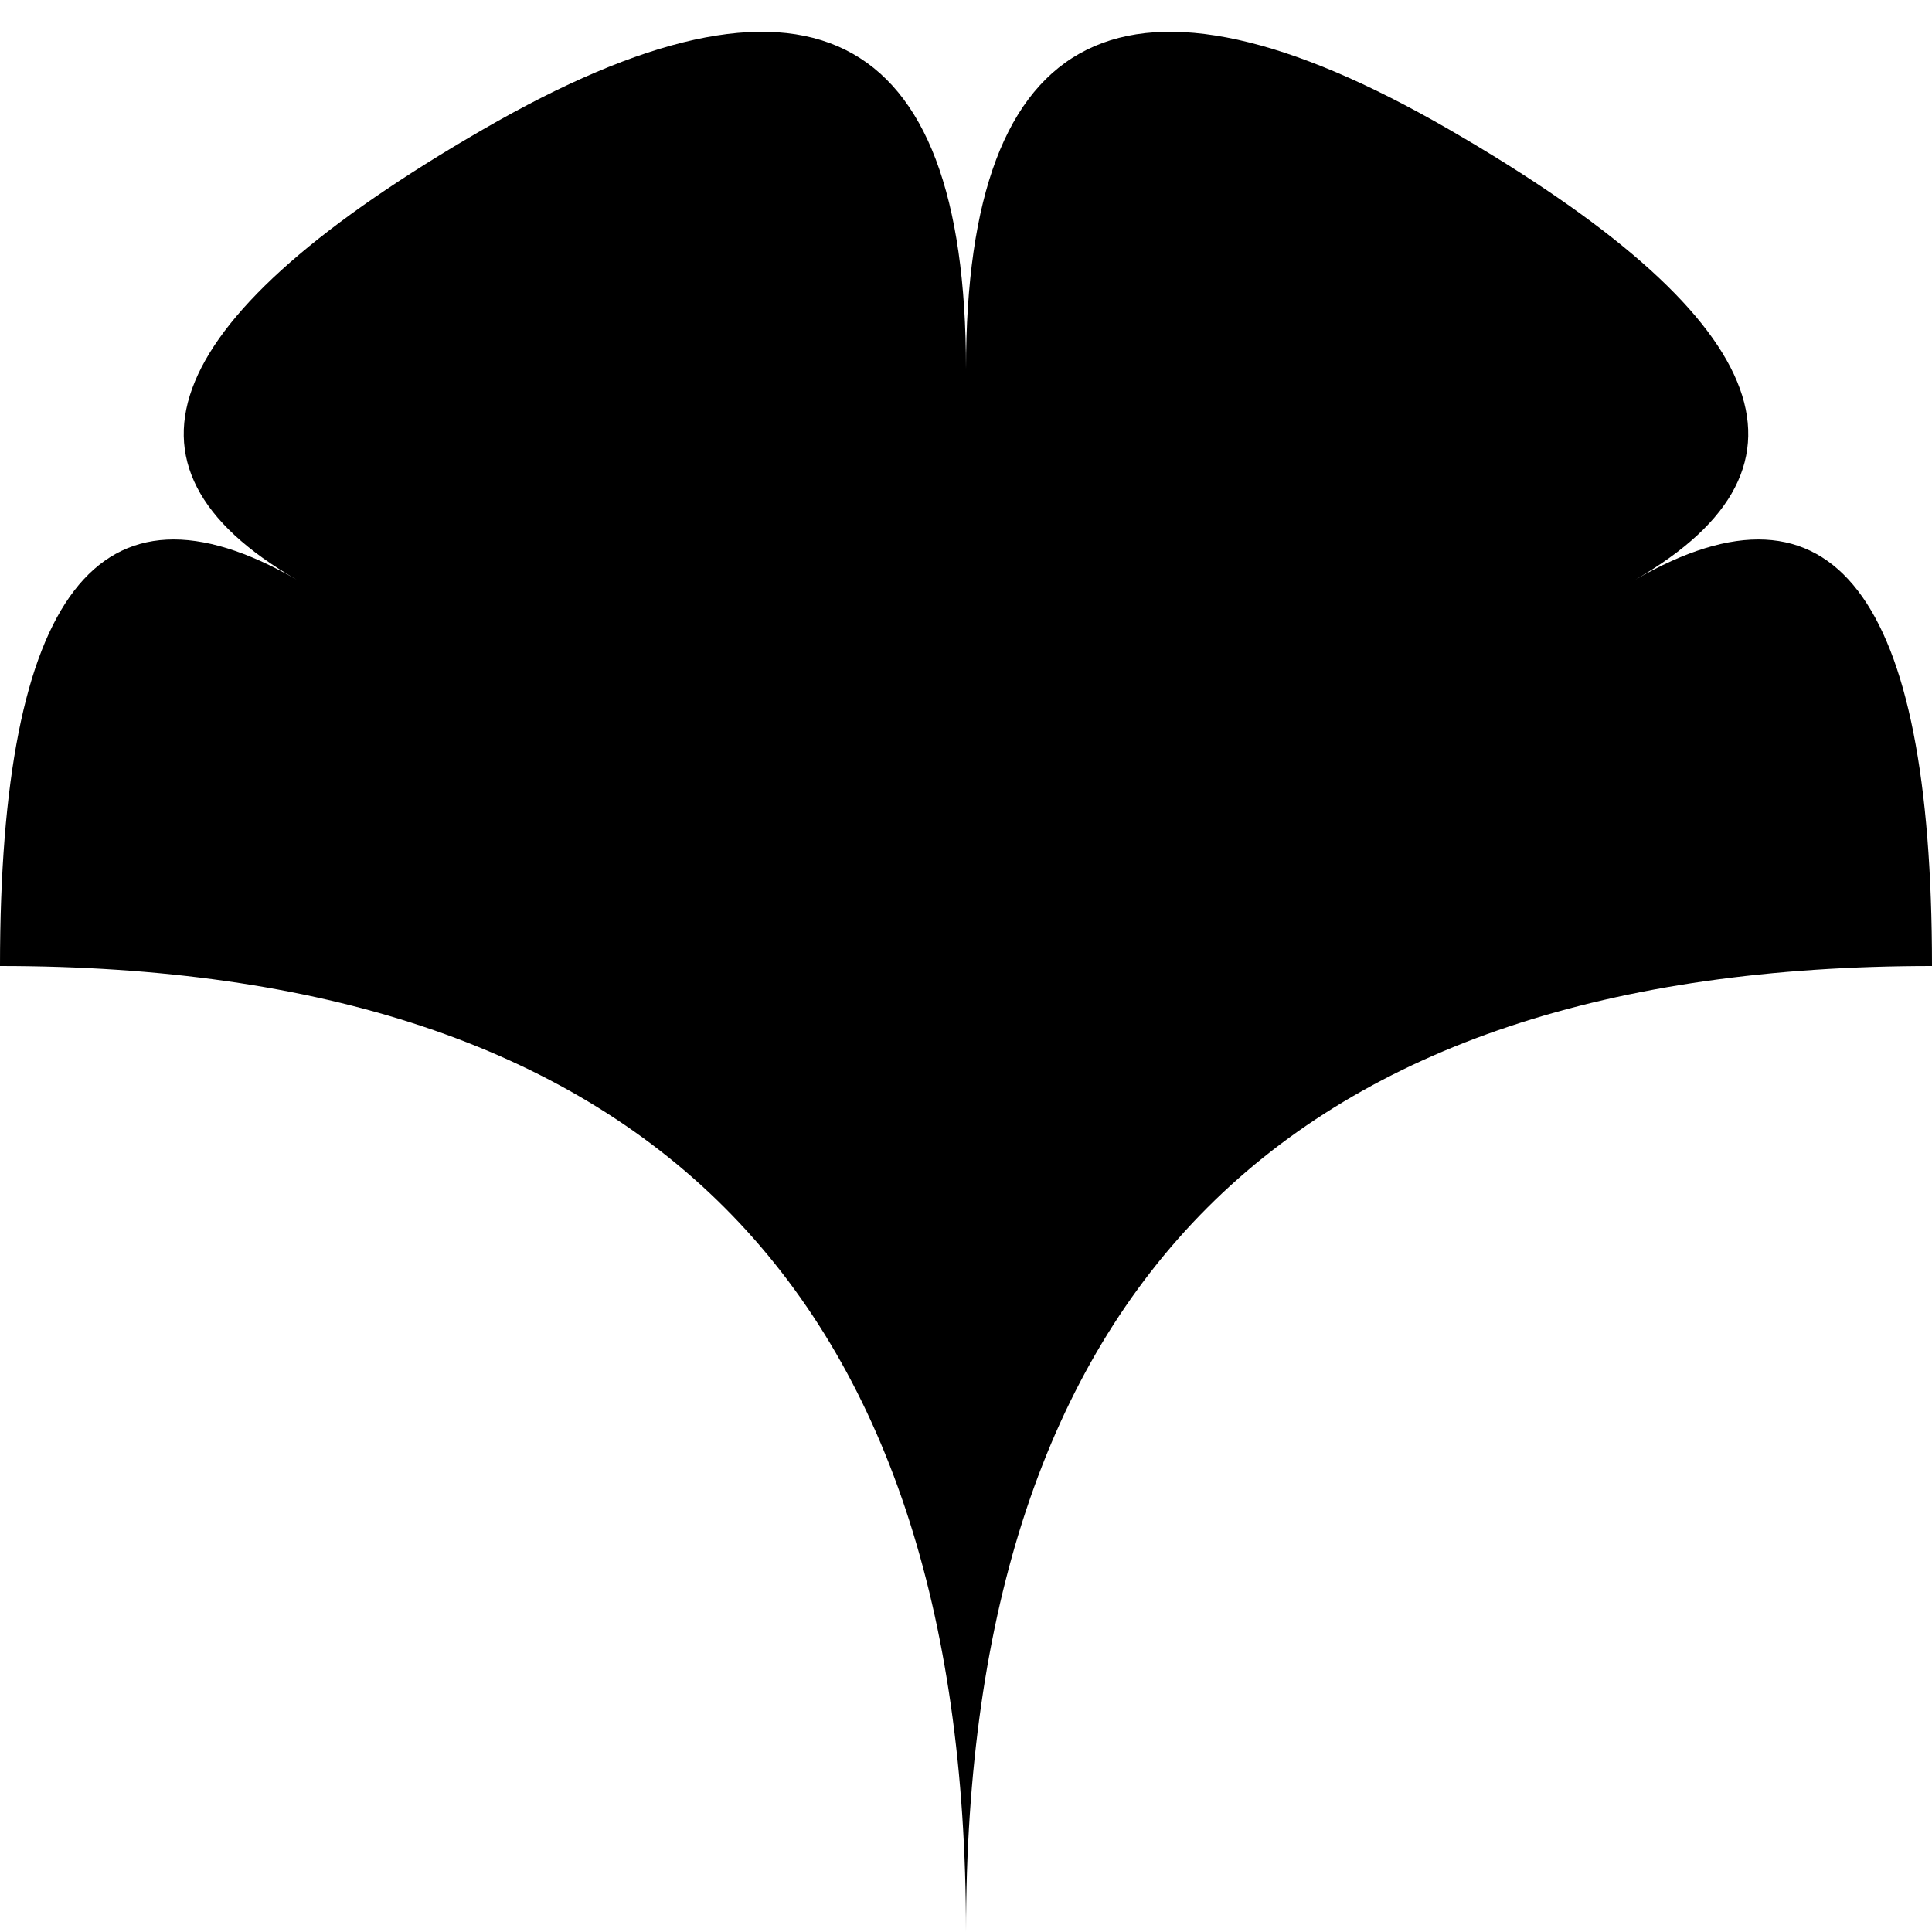 <svg viewBox="0 0 2 2" version="1.1" xmlns="http://www.w3.org/2000/svg">
    <g transform="translate(1, 1)">
        <path id="left-qingko" d="
            M 0 -0.618
            Q 0 -1.155 -0.5 -0.866

            Q-1 -0.577 -0.693 -0.4
            Q-1 -0.577 -1 0

            Q 0 0 0 1
            L 0 -0.618">
        </path>
        <path id="right-qingko" d="
            M 0 1
            Q 0 0  1 0

            Q 1 -0.577  0.693 -0.4
            Q 1 -0.577  0.5 -0.866

            Q 0 -1.155  0 -0.618
            L 0 1">
        </path>
    </g>
</svg>
